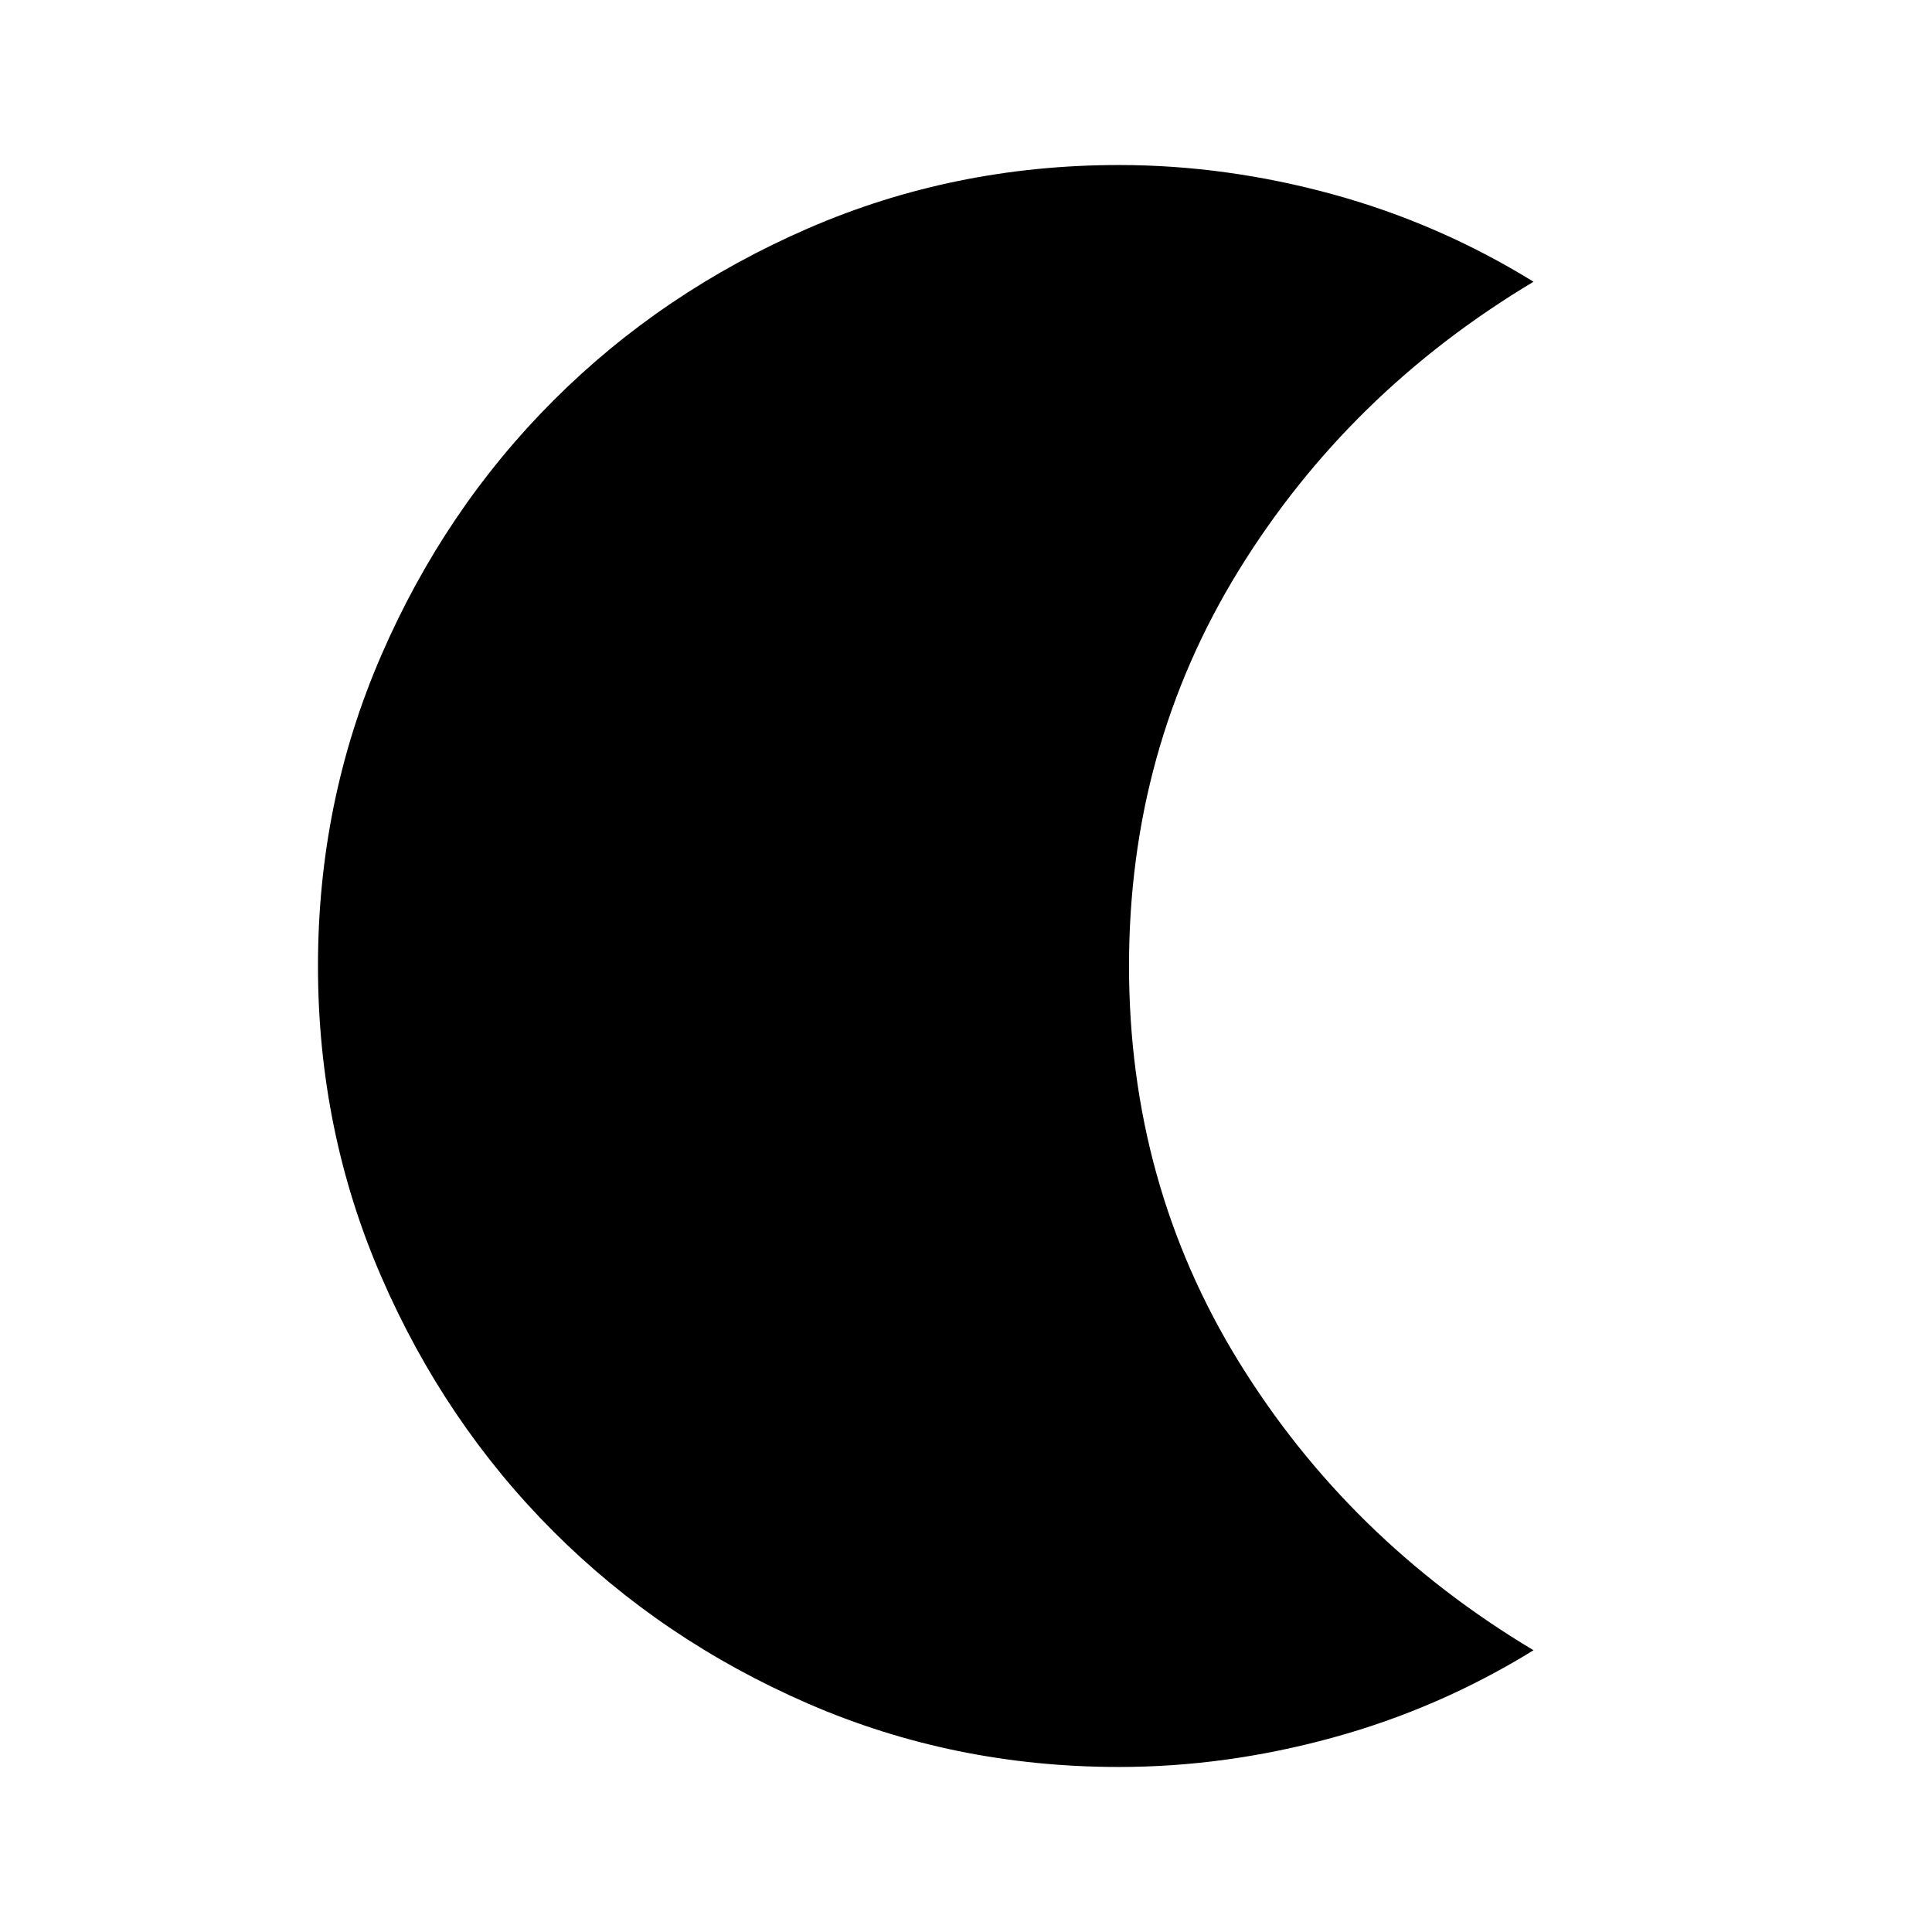 <svg xmlns="http://www.w3.org/2000/svg" height="24" width="24"><path d="M13.9 21.95q-2.05 0-3.862-.787-1.813-.788-3.163-2.138-1.35-1.35-2.137-3.162Q3.95 14.05 3.95 12t.788-3.863q.787-1.812 2.137-3.162 1.35-1.35 3.163-2.138Q11.85 2.05 13.9 2.05q1.325 0 2.65.362 1.325.363 2.5 1.088-2.3 1.375-3.663 3.587Q14.025 9.3 14.025 12t1.362 4.913q1.363 2.212 3.663 3.587-1.175.725-2.5 1.087-1.325.363-2.65.363Z"/></svg>